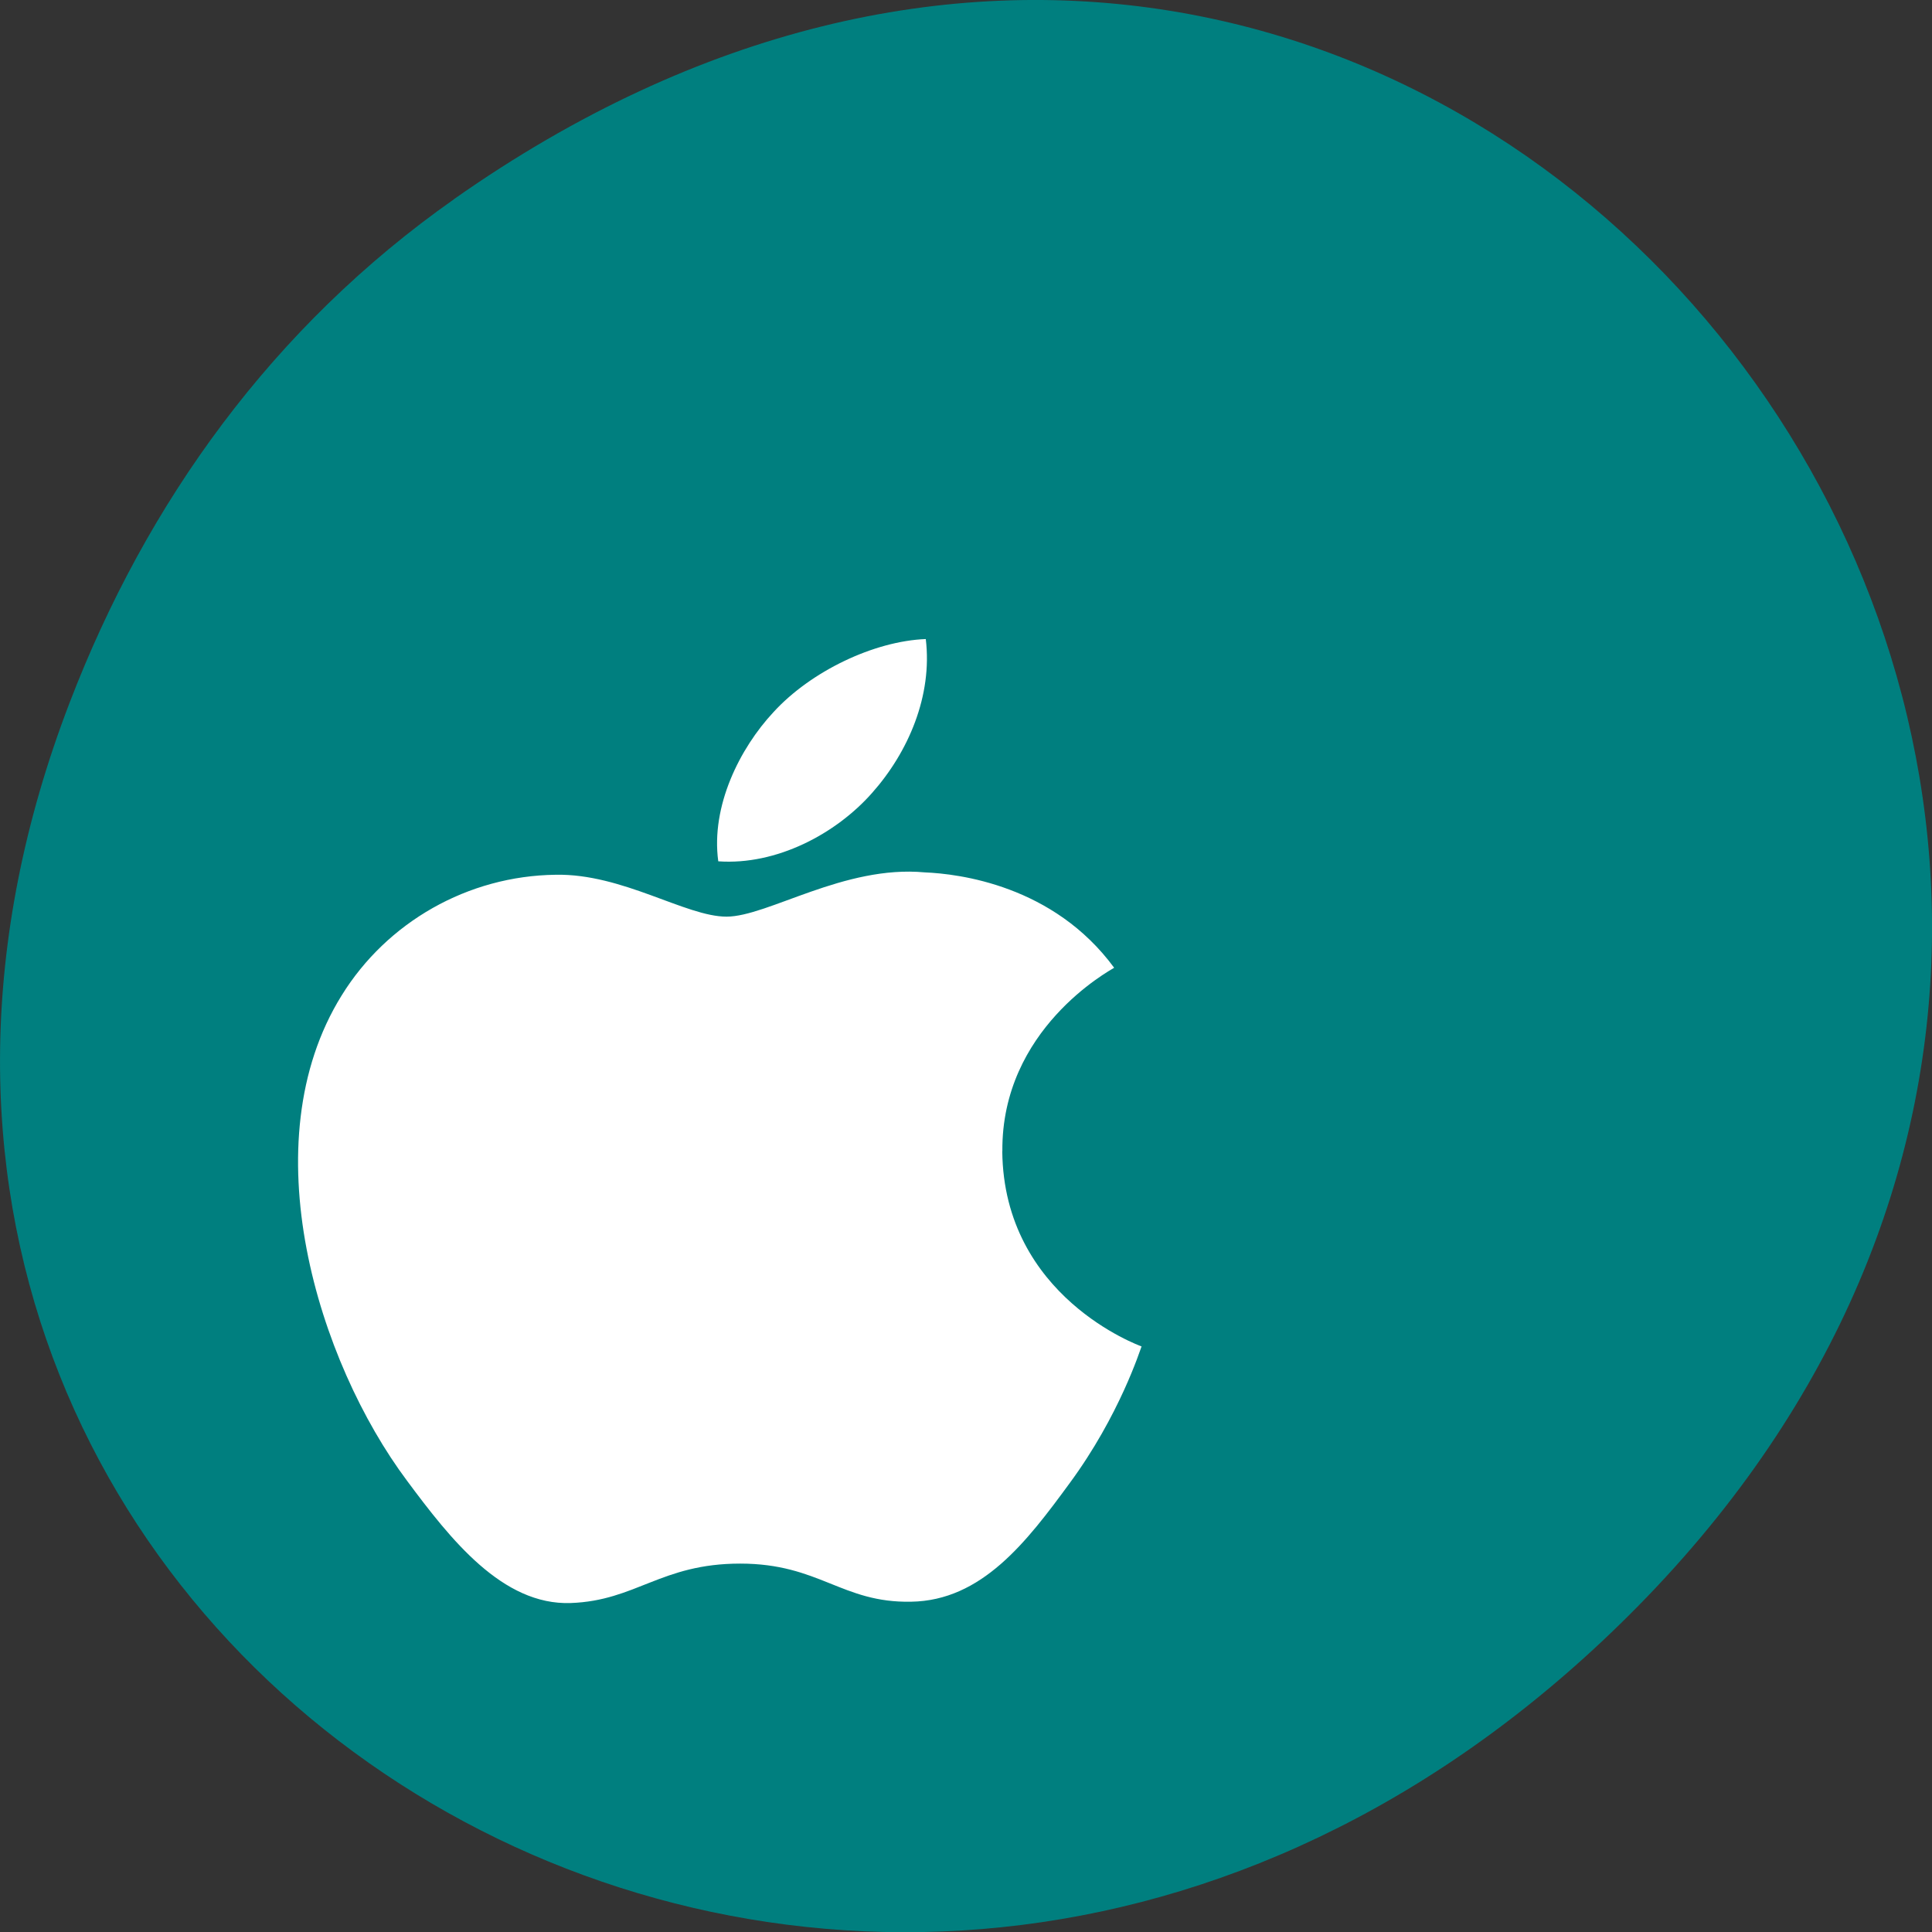 <svg xmlns="http://www.w3.org/2000/svg" viewBox="0 0 22 22"><rect x="0" y="0" width="22" height="22" fill="#333333" stroke="none"/><path d="m 5.172 2.266 c 11.25 -7.91 22.652 6.699 13.484 16.02 c -8.637 8.781 -22.06 0.641 -17.863 -10.285 c 0.875 -2.281 2.313 -4.281 4.379 -5.734" fill="#007f7f"/><path d="m 11.414 13.11 c -0.012 -1.391 1.219 -2.055 1.273 -2.09 c -0.691 -0.941 -1.77 -1.07 -2.156 -1.086 c -0.918 -0.086 -1.789 0.504 -2.258 0.504 c -0.465 0 -1.184 -0.492 -1.945 -0.477 c -1 0.012 -1.922 0.539 -2.438 1.375 c -1.043 1.68 -0.27 4.168 0.746 5.527 c 0.496 0.668 1.086 1.418 1.863 1.391 c 0.746 -0.027 1.027 -0.449 1.93 -0.449 c 0.902 0 1.156 0.449 1.945 0.434 c 0.805 -0.012 1.316 -0.68 1.805 -1.348 c 0.57 -0.773 0.805 -1.523 0.82 -1.559 c -0.02 -0.008 -1.57 -0.563 -1.586 -2.223 m -1.484 -4.078 c 0.414 -0.465 0.691 -1.109 0.613 -1.754 c -0.59 0.023 -1.309 0.367 -1.734 0.832 c -0.383 0.41 -0.715 1.07 -0.629 1.699 c 0.664 0.047 1.34 -0.313 1.75 -0.777" fill="#fff"/></svg>